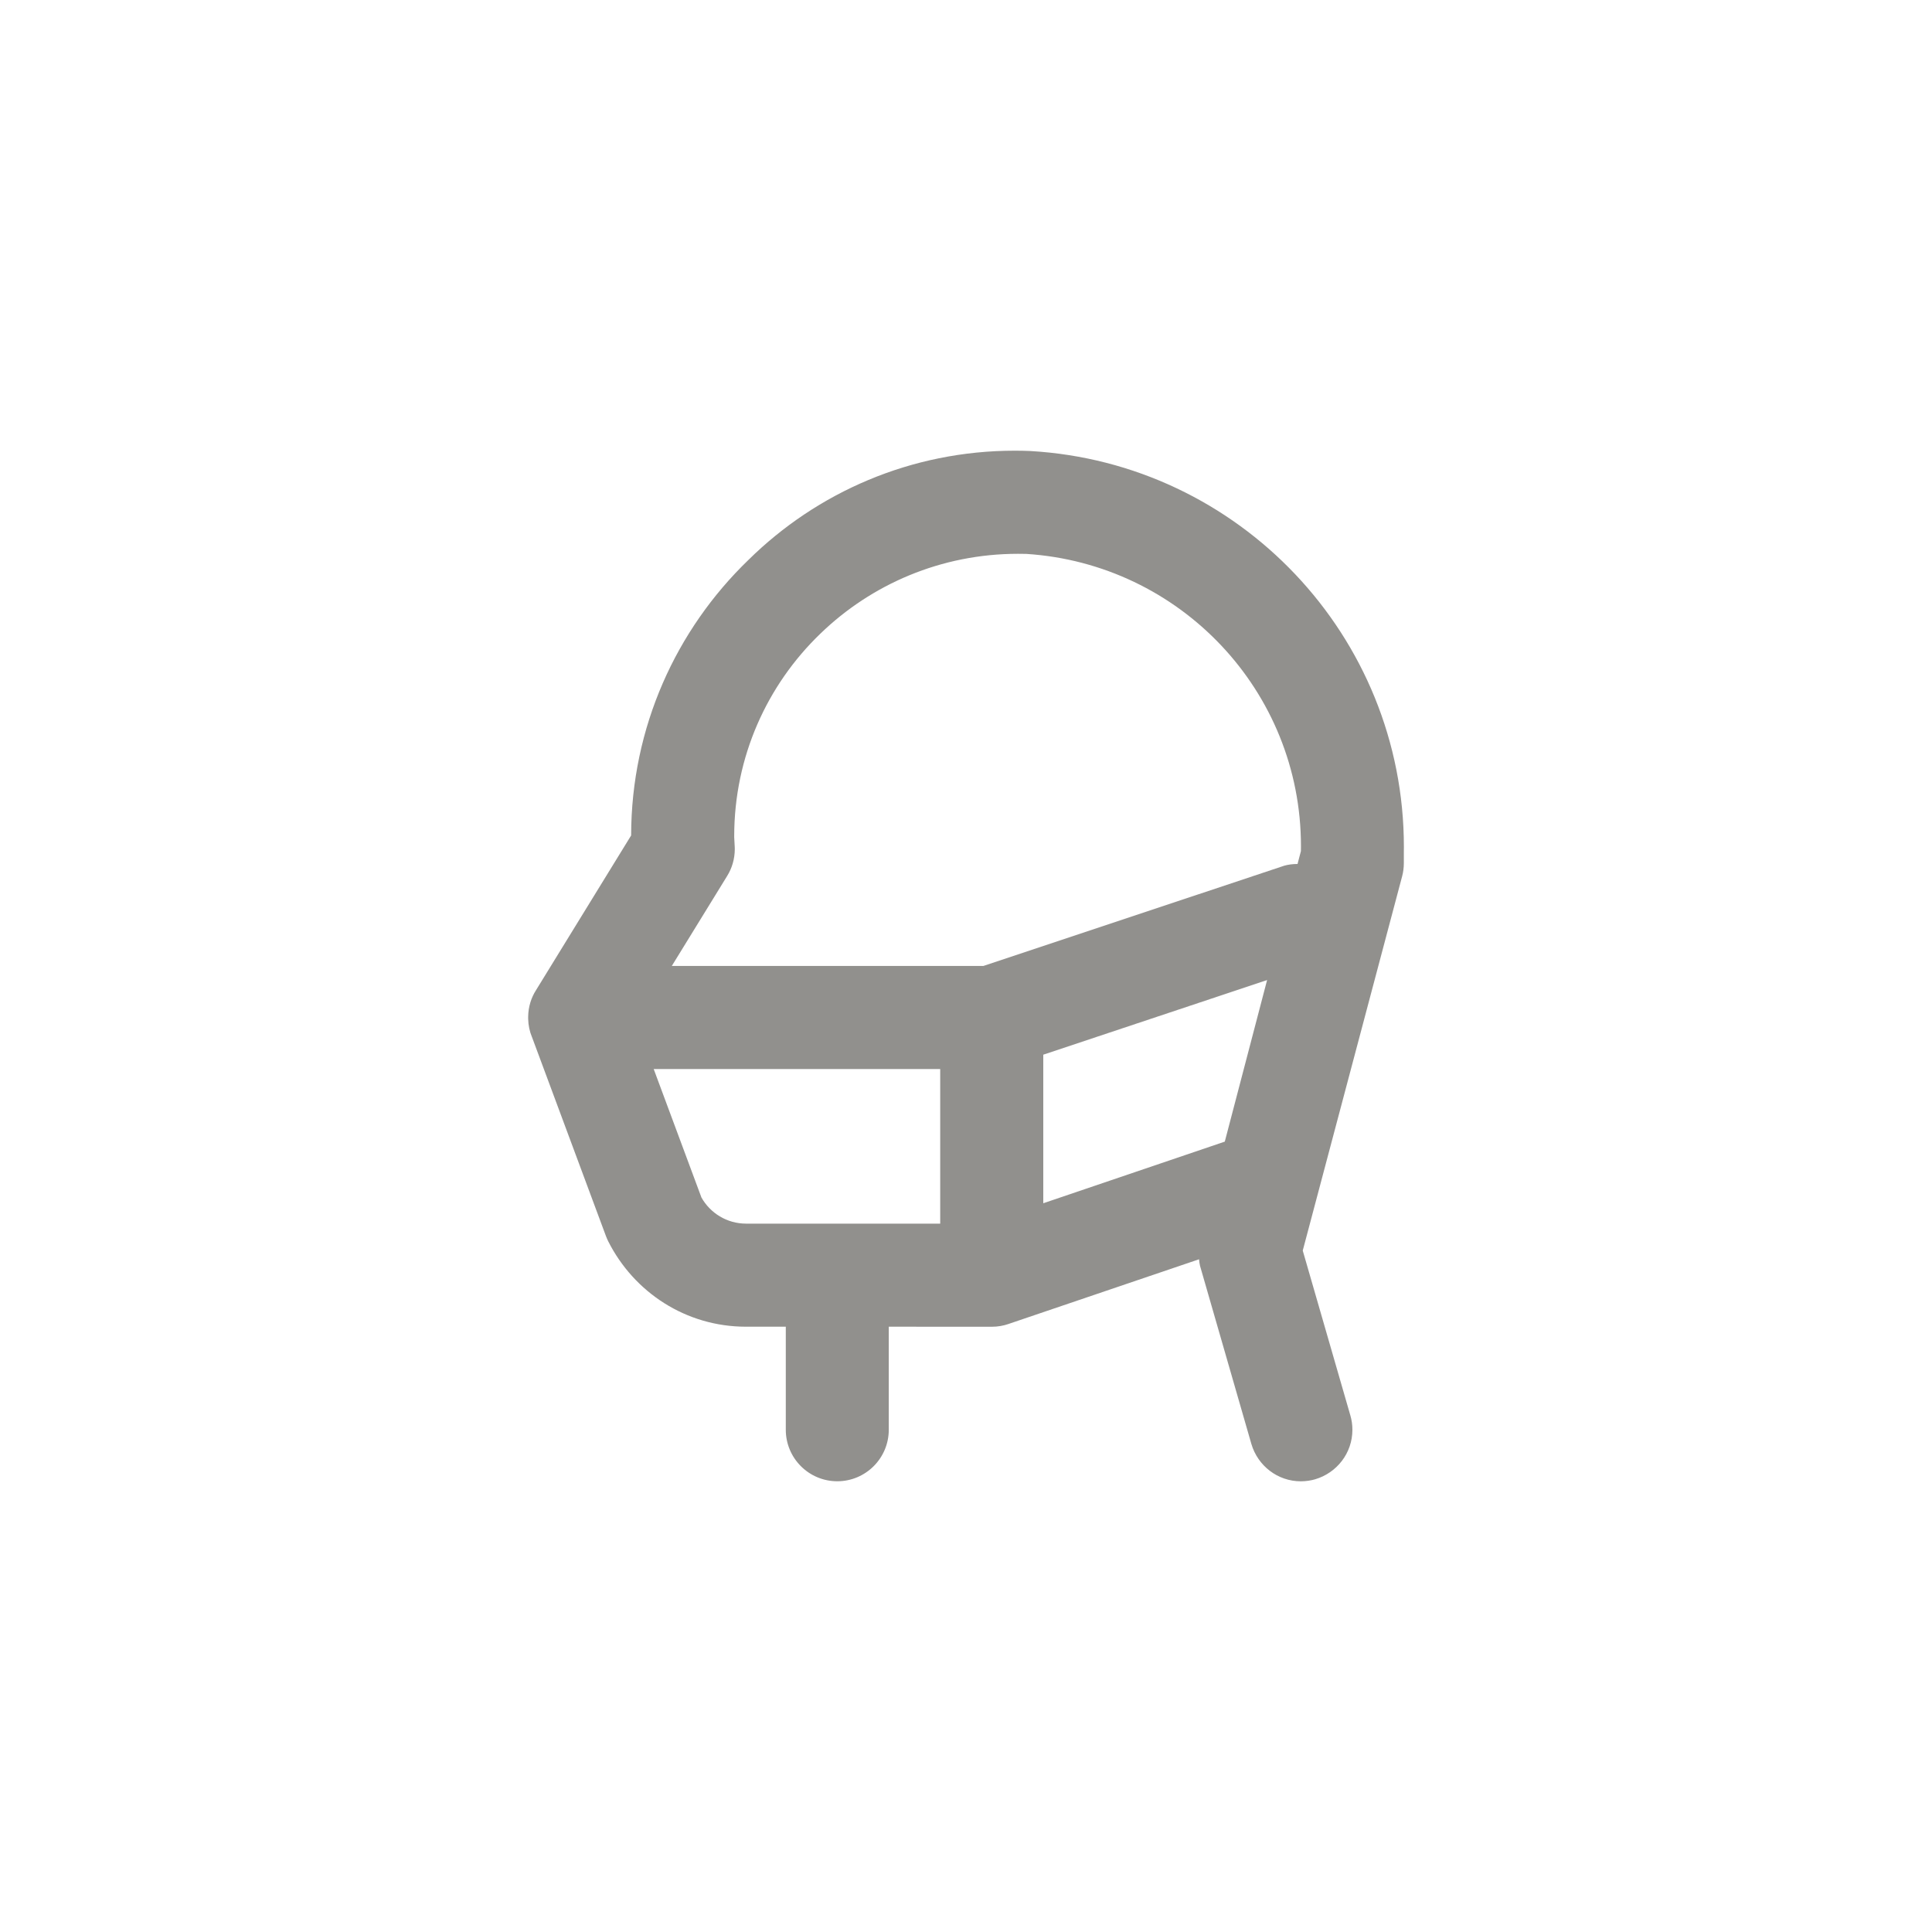 <!-- Generated by IcoMoon.io -->
<svg version="1.1" xmlns="http://www.w3.org/2000/svg" width="40" height="40" viewBox="0 0 40 40">
<title>ul-head-side-mask</title>
<path fill="#91908d" d="M21.313 9.337c-0.090-0.004-0.196-0.006-0.302-0.006-2.15 0-4.097 0.863-5.516 2.262l0.001-0.001c-1.496 1.443-2.426 3.465-2.429 5.704v0.001l-1.966 3.198c-0.102 0.157-0.163 0.348-0.166 0.554v0.044c0.003 0.134 0.030 0.261 0.078 0.377l-0.002-0.007 1.535 4.13c0.014 0.037 0.029 0.071 0.046 0.106 0.533 1.057 1.609 1.769 2.852 1.769 0.004 0 0.007 0 0.011 0h0.814v2.134c0 0.589 0.478 1.066 1.066 1.066s1.066-0.478 1.066-1.066v0-2.134l2.134 0.001c0.122 0 0.241-0.021 0.35-0.059l-0.007 0.002 3.947-1.34c0.004 0.049 0.010 0.093 0.020 0.135l-0.002-0.007 1.066 3.698c0.133 0.449 0.542 0.771 1.025 0.771v0c0.106-0.001 0.207-0.016 0.303-0.044l-0.008 0.002c0.449-0.133 0.771-0.542 0.771-1.025 0-0.106-0.015-0.207-0.044-0.303l0.002 0.007-0.986-3.414 2.058-7.75c0.022-0.082 0.035-0.176 0.035-0.274v-0.243c0-0.026 0.001-0.058 0.001-0.089 0-4.374-3.421-7.95-7.733-8.198l-0.022-0.001zM19.466 25.334h-4.014c-0.001 0-0.002 0-0.004 0-0.398 0-0.744-0.218-0.926-0.542l-0.002-0.006-0.986-2.653h5.932zM25.358 23.636l-3.758 1.276v-3.076l4.634-1.545zM26.864 17.888c-0.002 0-0.005 0-0.008 0-0.093 0-0.182 0.012-0.267 0.035l0.007-0.002-6.236 2.078h-6.451l1.146-1.863c0.099-0.159 0.158-0.352 0.158-0.558 0-0.014 0-0.029-0.001-0.043v0.002c0-0.011-0.010-0.194-0.011-0.204 0-0.006 0-0.014 0-0.021 0-1.645 0.682-3.13 1.779-4.188l0.002-0.002c1.058-1.025 2.503-1.656 4.095-1.656 0.061 0 0.121 0.001 0.181 0.002h-0.009c3.182 0.205 5.686 2.836 5.686 6.052 0 0.036 0 0.072-0.001 0.108v-0.006z"></path>
</svg>
